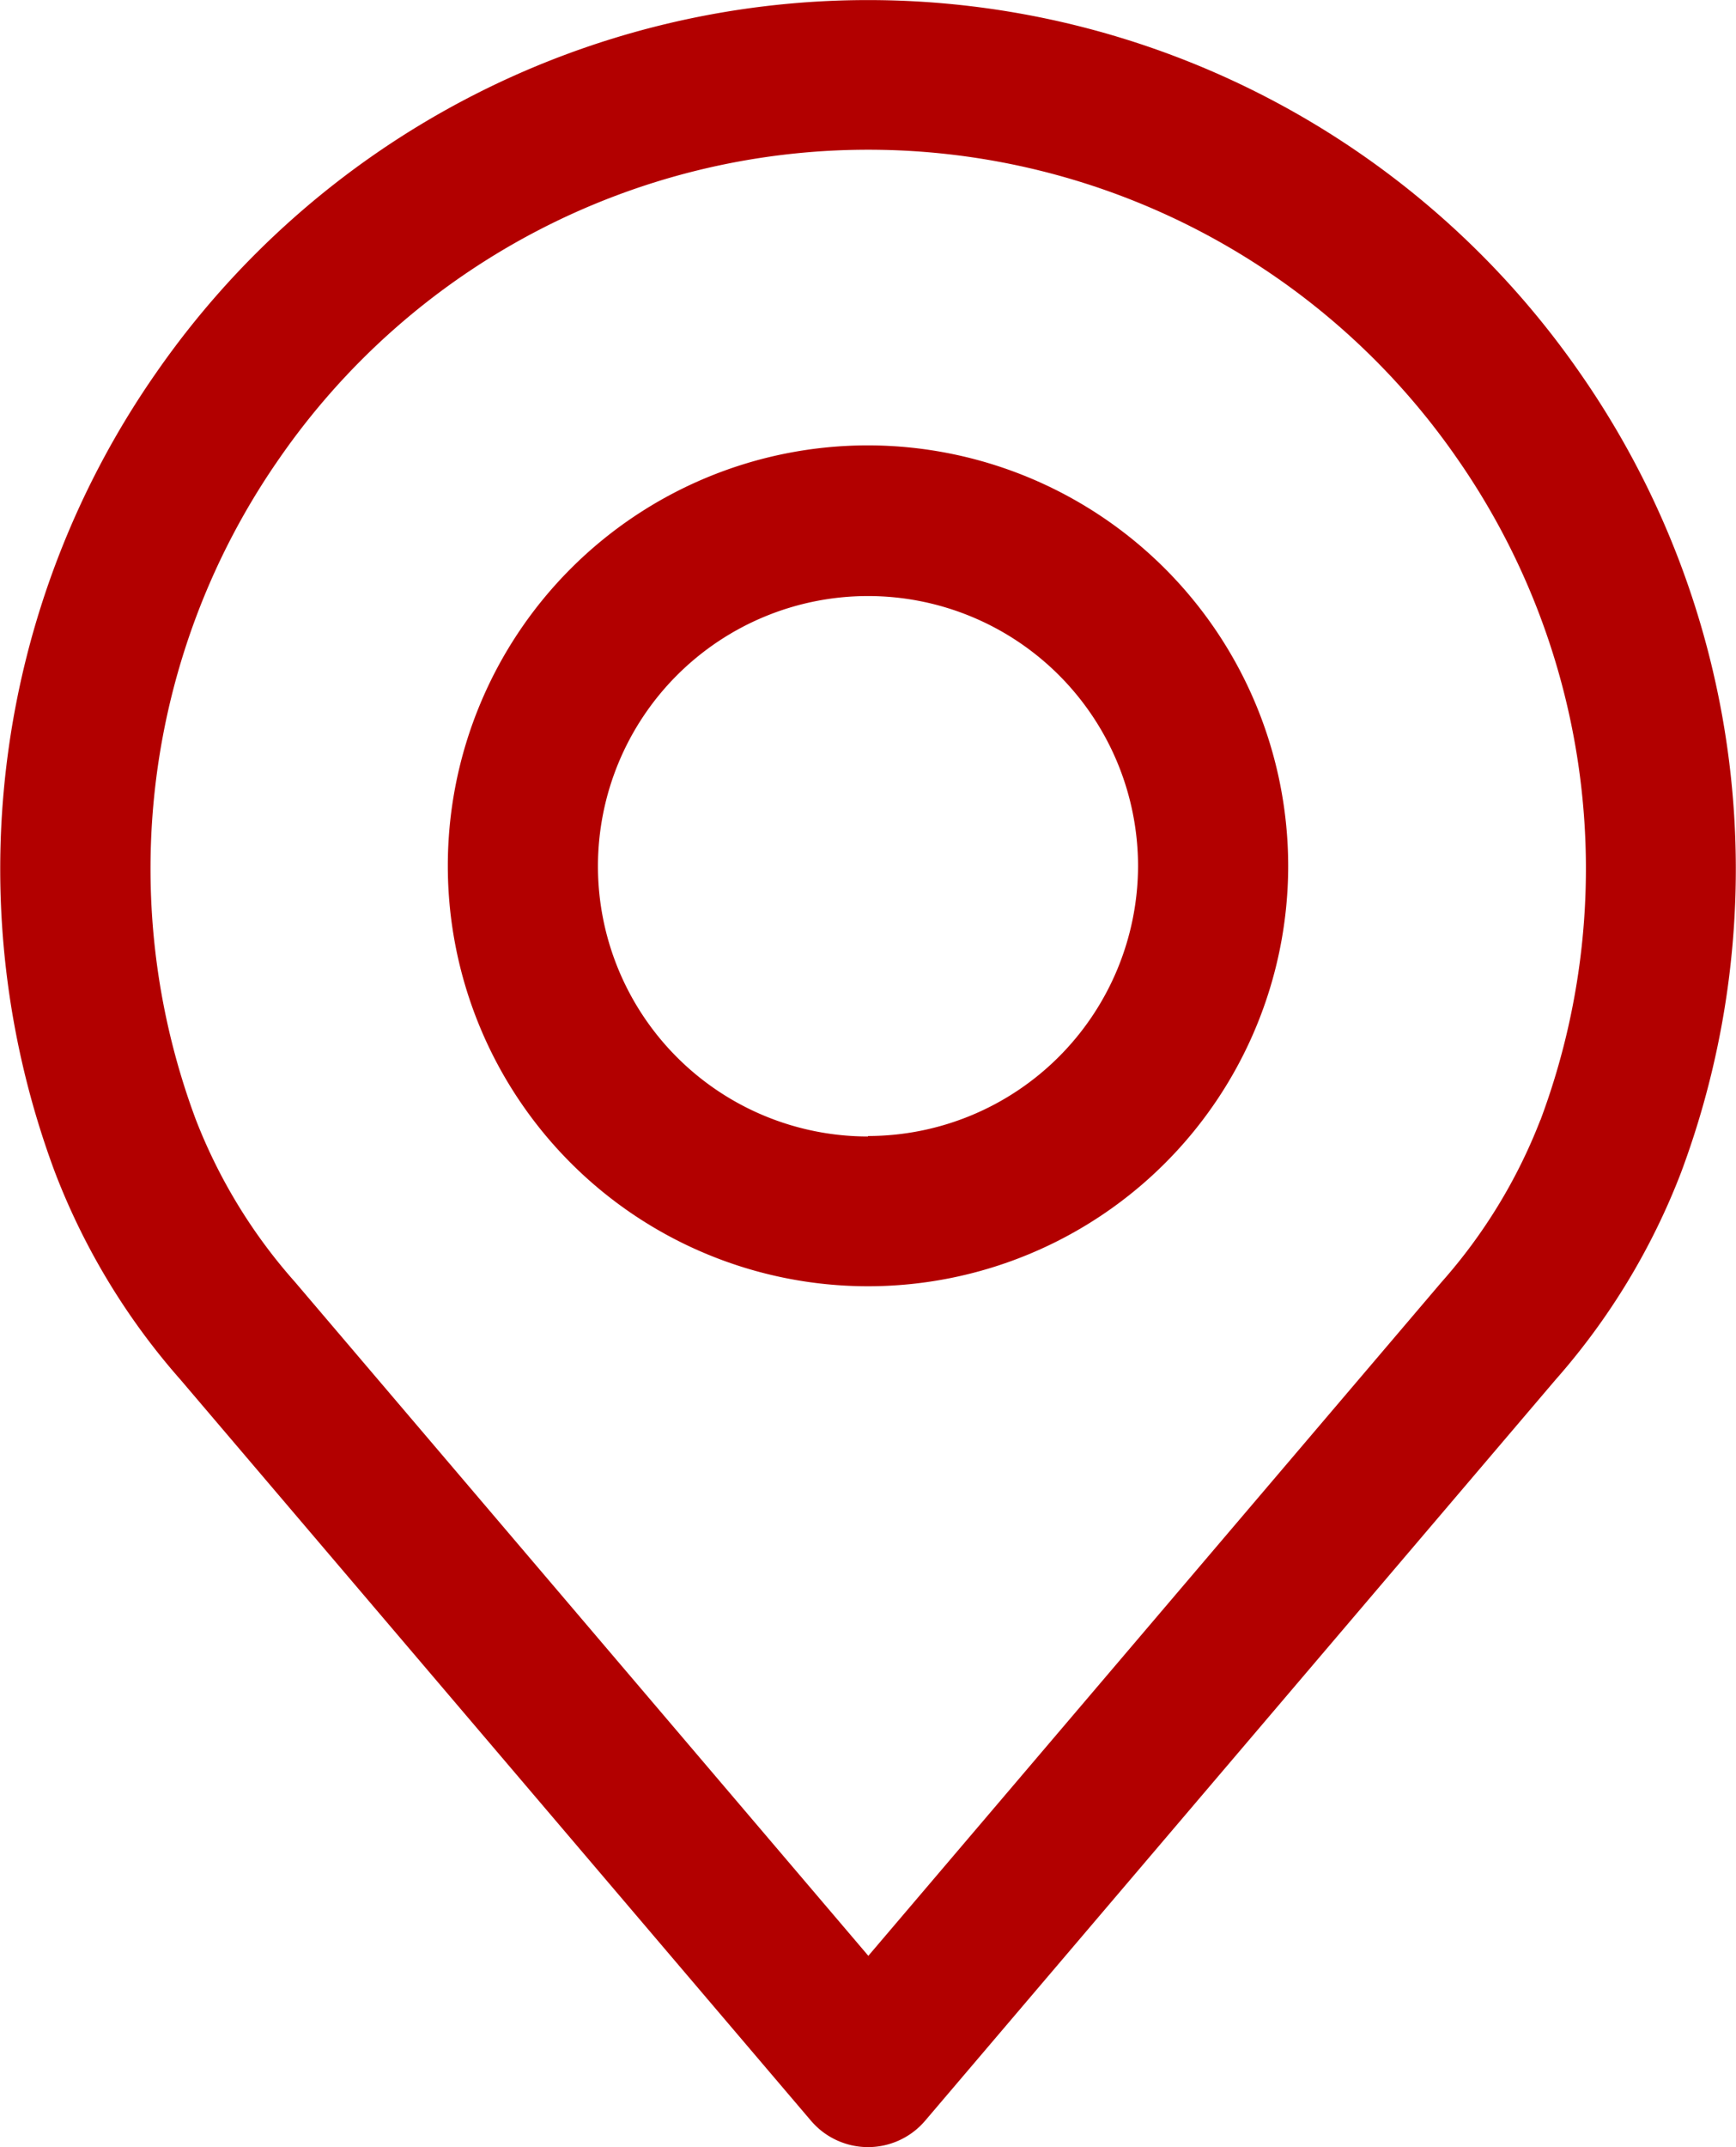 <svg xmlns="http://www.w3.org/2000/svg" width="15.332" height="18.951" viewBox="0 0 15.332 18.951"><g transform="translate(-48.886)"><g transform="translate(48.886)"><g transform="translate(0)"><path d="M62.842,3.295a7.652,7.652,0,0,0-12.58,0,7.653,7.653,0,0,0-.891,7.051,6.027,6.027,0,0,0,1.111,1.834l5.566,6.538a.662.662,0,0,0,1.009,0l5.564-6.536a6.033,6.033,0,0,0,1.111-1.831A7.654,7.654,0,0,0,62.842,3.295Zm-.352,6.591a4.727,4.727,0,0,1-.874,1.432l0,0-5.061,5.945-5.065-5.949a4.729,4.729,0,0,1-.876-1.436,6.33,6.33,0,0,1,.74-5.833,6.326,6.326,0,0,1,10.4,0A6.331,6.331,0,0,1,62.491,9.886Z" transform="translate(-48.886)" fill="#b20000"/></g></g><g transform="translate(52.841 3.931)"><g transform="translate(0)"><path d="M159.465,106.219a3.711,3.711,0,1,0,3.711,3.711A3.715,3.715,0,0,0,159.465,106.219Zm0,6.1a2.385,2.385,0,1,1,2.385-2.385A2.388,2.388,0,0,1,159.465,112.315Z" transform="translate(-155.754 -106.219)" fill="#b20000"/></g></g></g></svg>